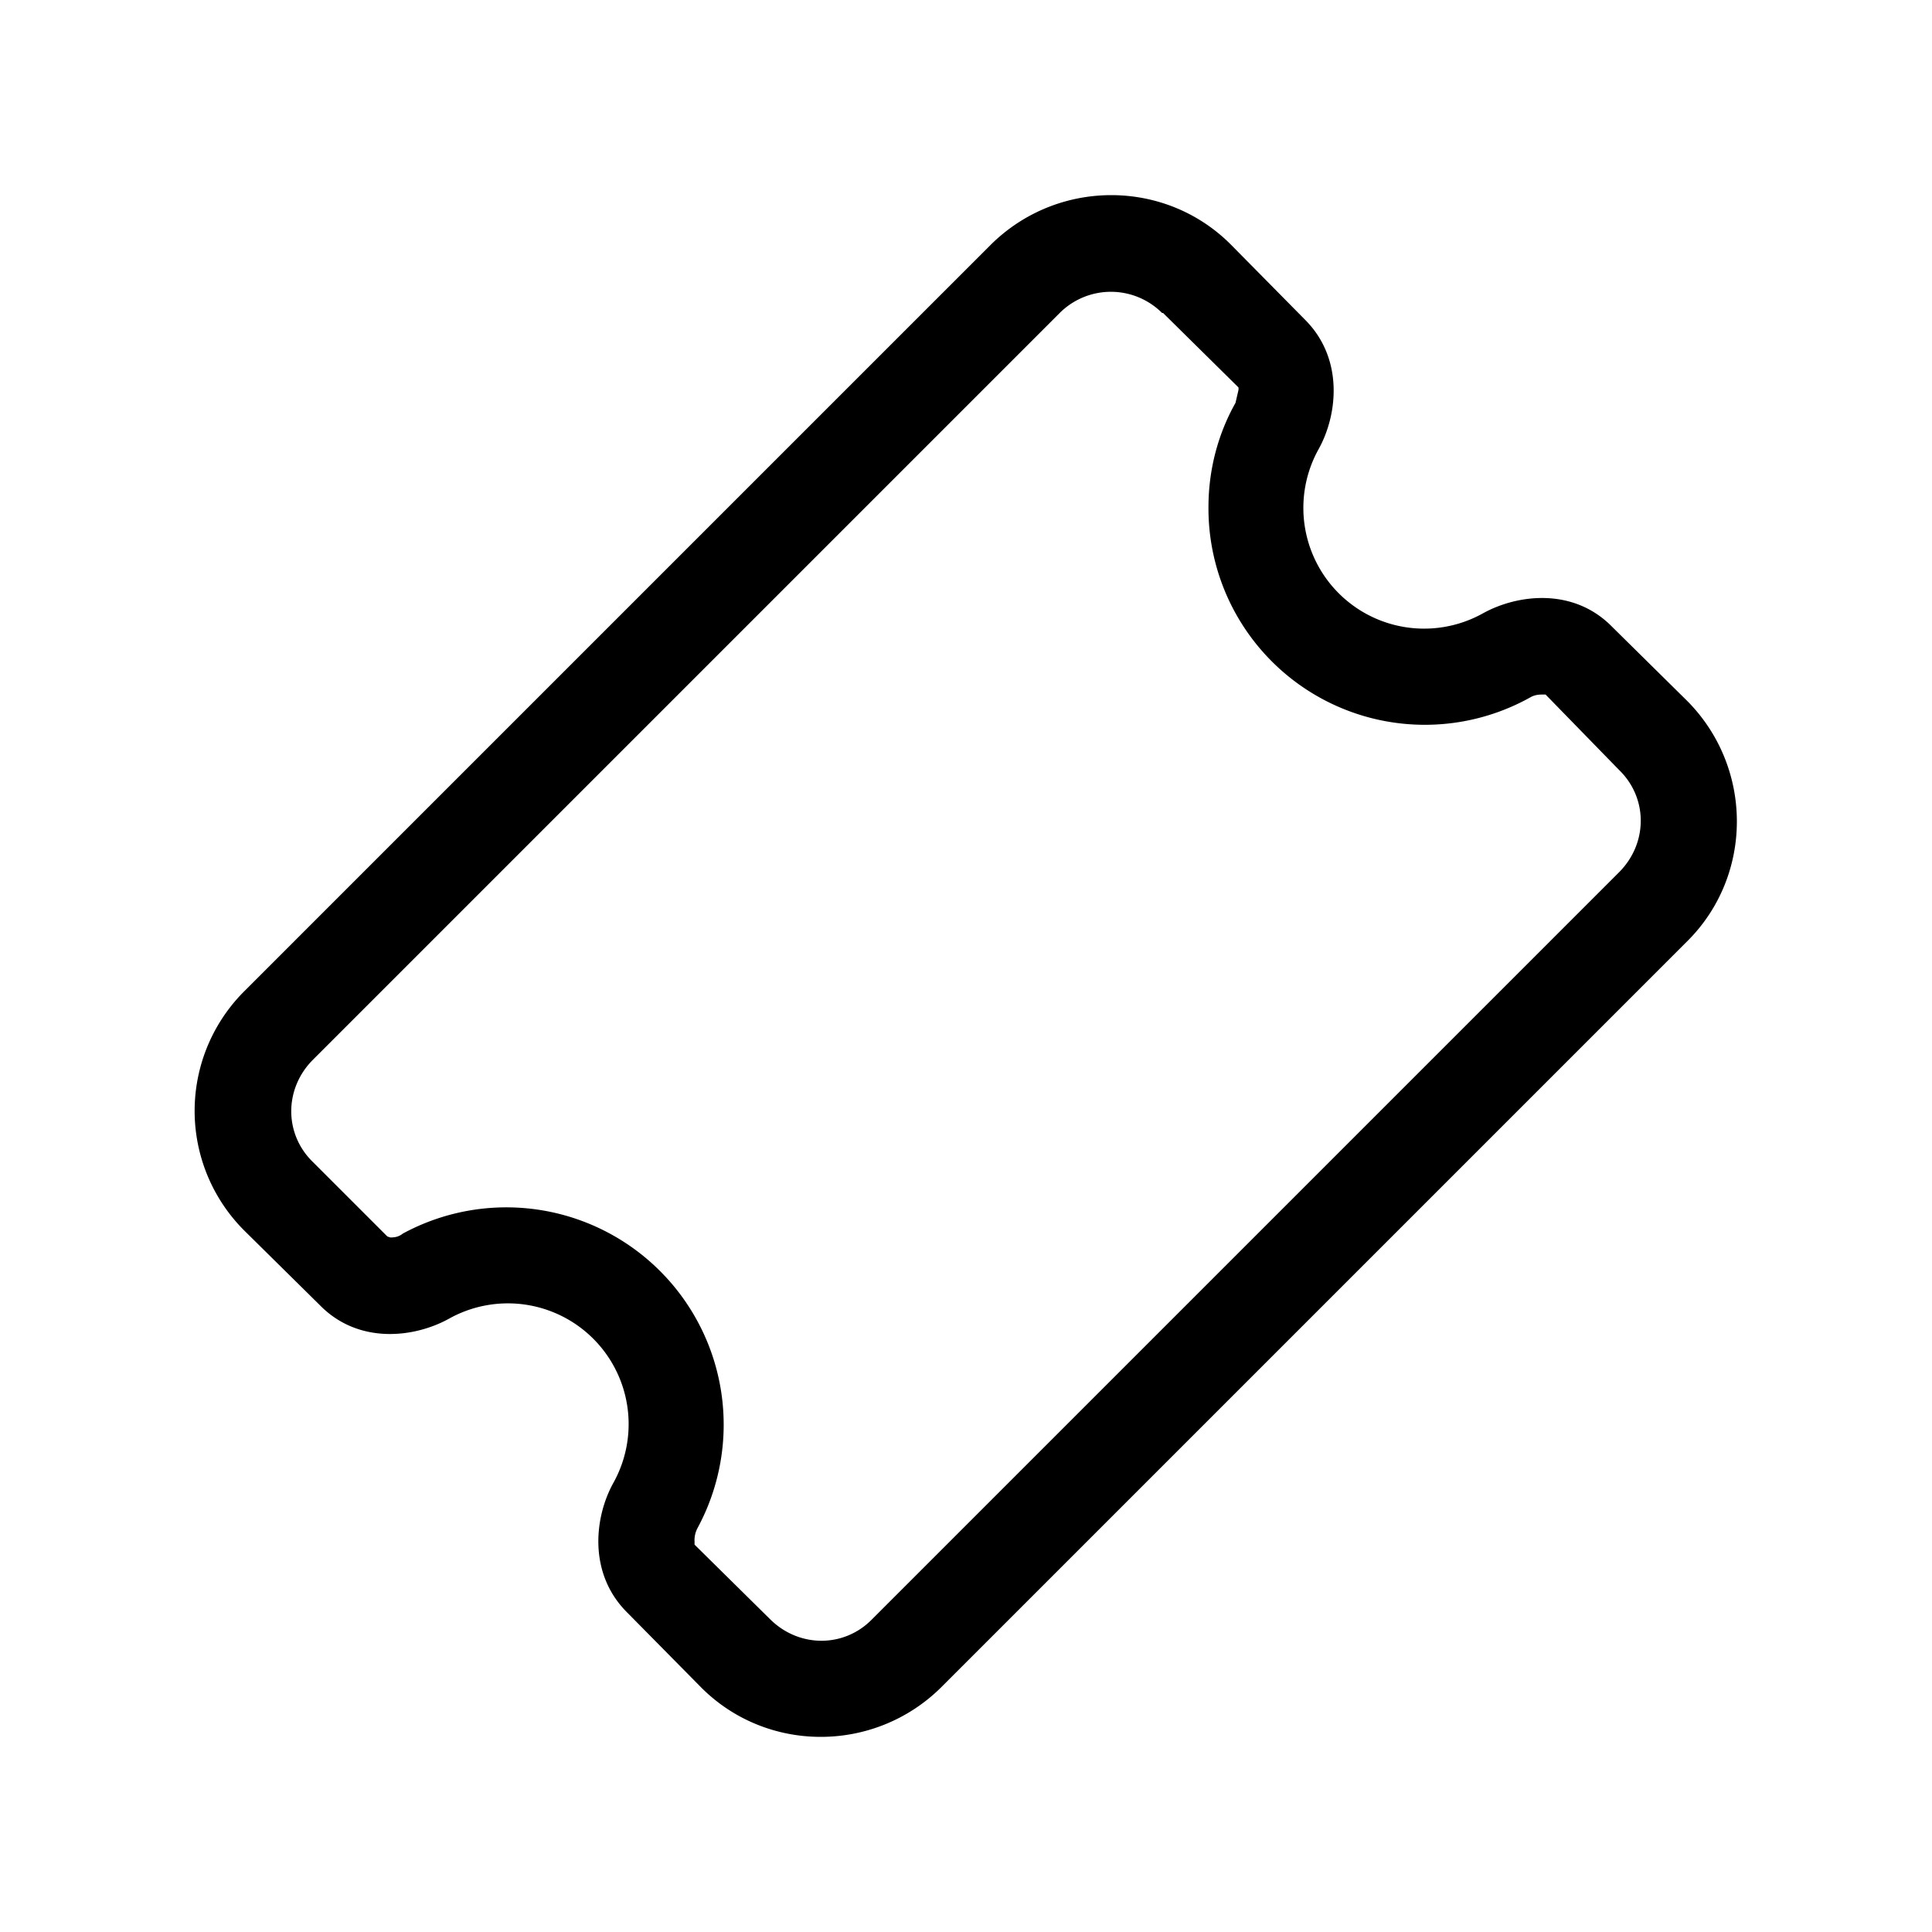 <svg width="20" height="20" viewBox="0 0 20 20" xmlns="http://www.w3.org/2000/svg"><path d="M12.03 3.24a.75.75 0 00-1.06 0l-7.73 7.73c-.3.3-.3.77 0 1.06l.77.77.03.01c.03 0 .08 0 .13-.04a2.25 2.25 0 013.05 3.05.27.27 0 00-.03.14v.03l.78.77c.3.3.77.3 1.06 0l7.73-7.73c.3-.3.3-.77 0-1.06L16 7.19h-.03c-.03 0-.08 0-.13.03a2.24 2.24 0 01-3.33-1.97c0-.39.1-.76.28-1.08l.03-.13a.08.08 0 000-.03l-.78-.77zm-1.77-.71c.69-.68 1.8-.68 2.48 0l.77.78c.4.4.34.98.14 1.34a1.25 1.25 0 001.7 1.7c.36-.2.94-.27 1.34.14l.78.77c.68.69.68 1.8 0 2.48l-7.73 7.73c-.69.68-1.8.68-2.48 0l-.77-.78c-.4-.4-.34-.98-.14-1.34a1.25 1.25 0 00-1.7-1.7c-.36.2-.94.27-1.34-.14l-.78-.77a1.75 1.75 0 010-2.48l7.73-7.73z"/></svg>